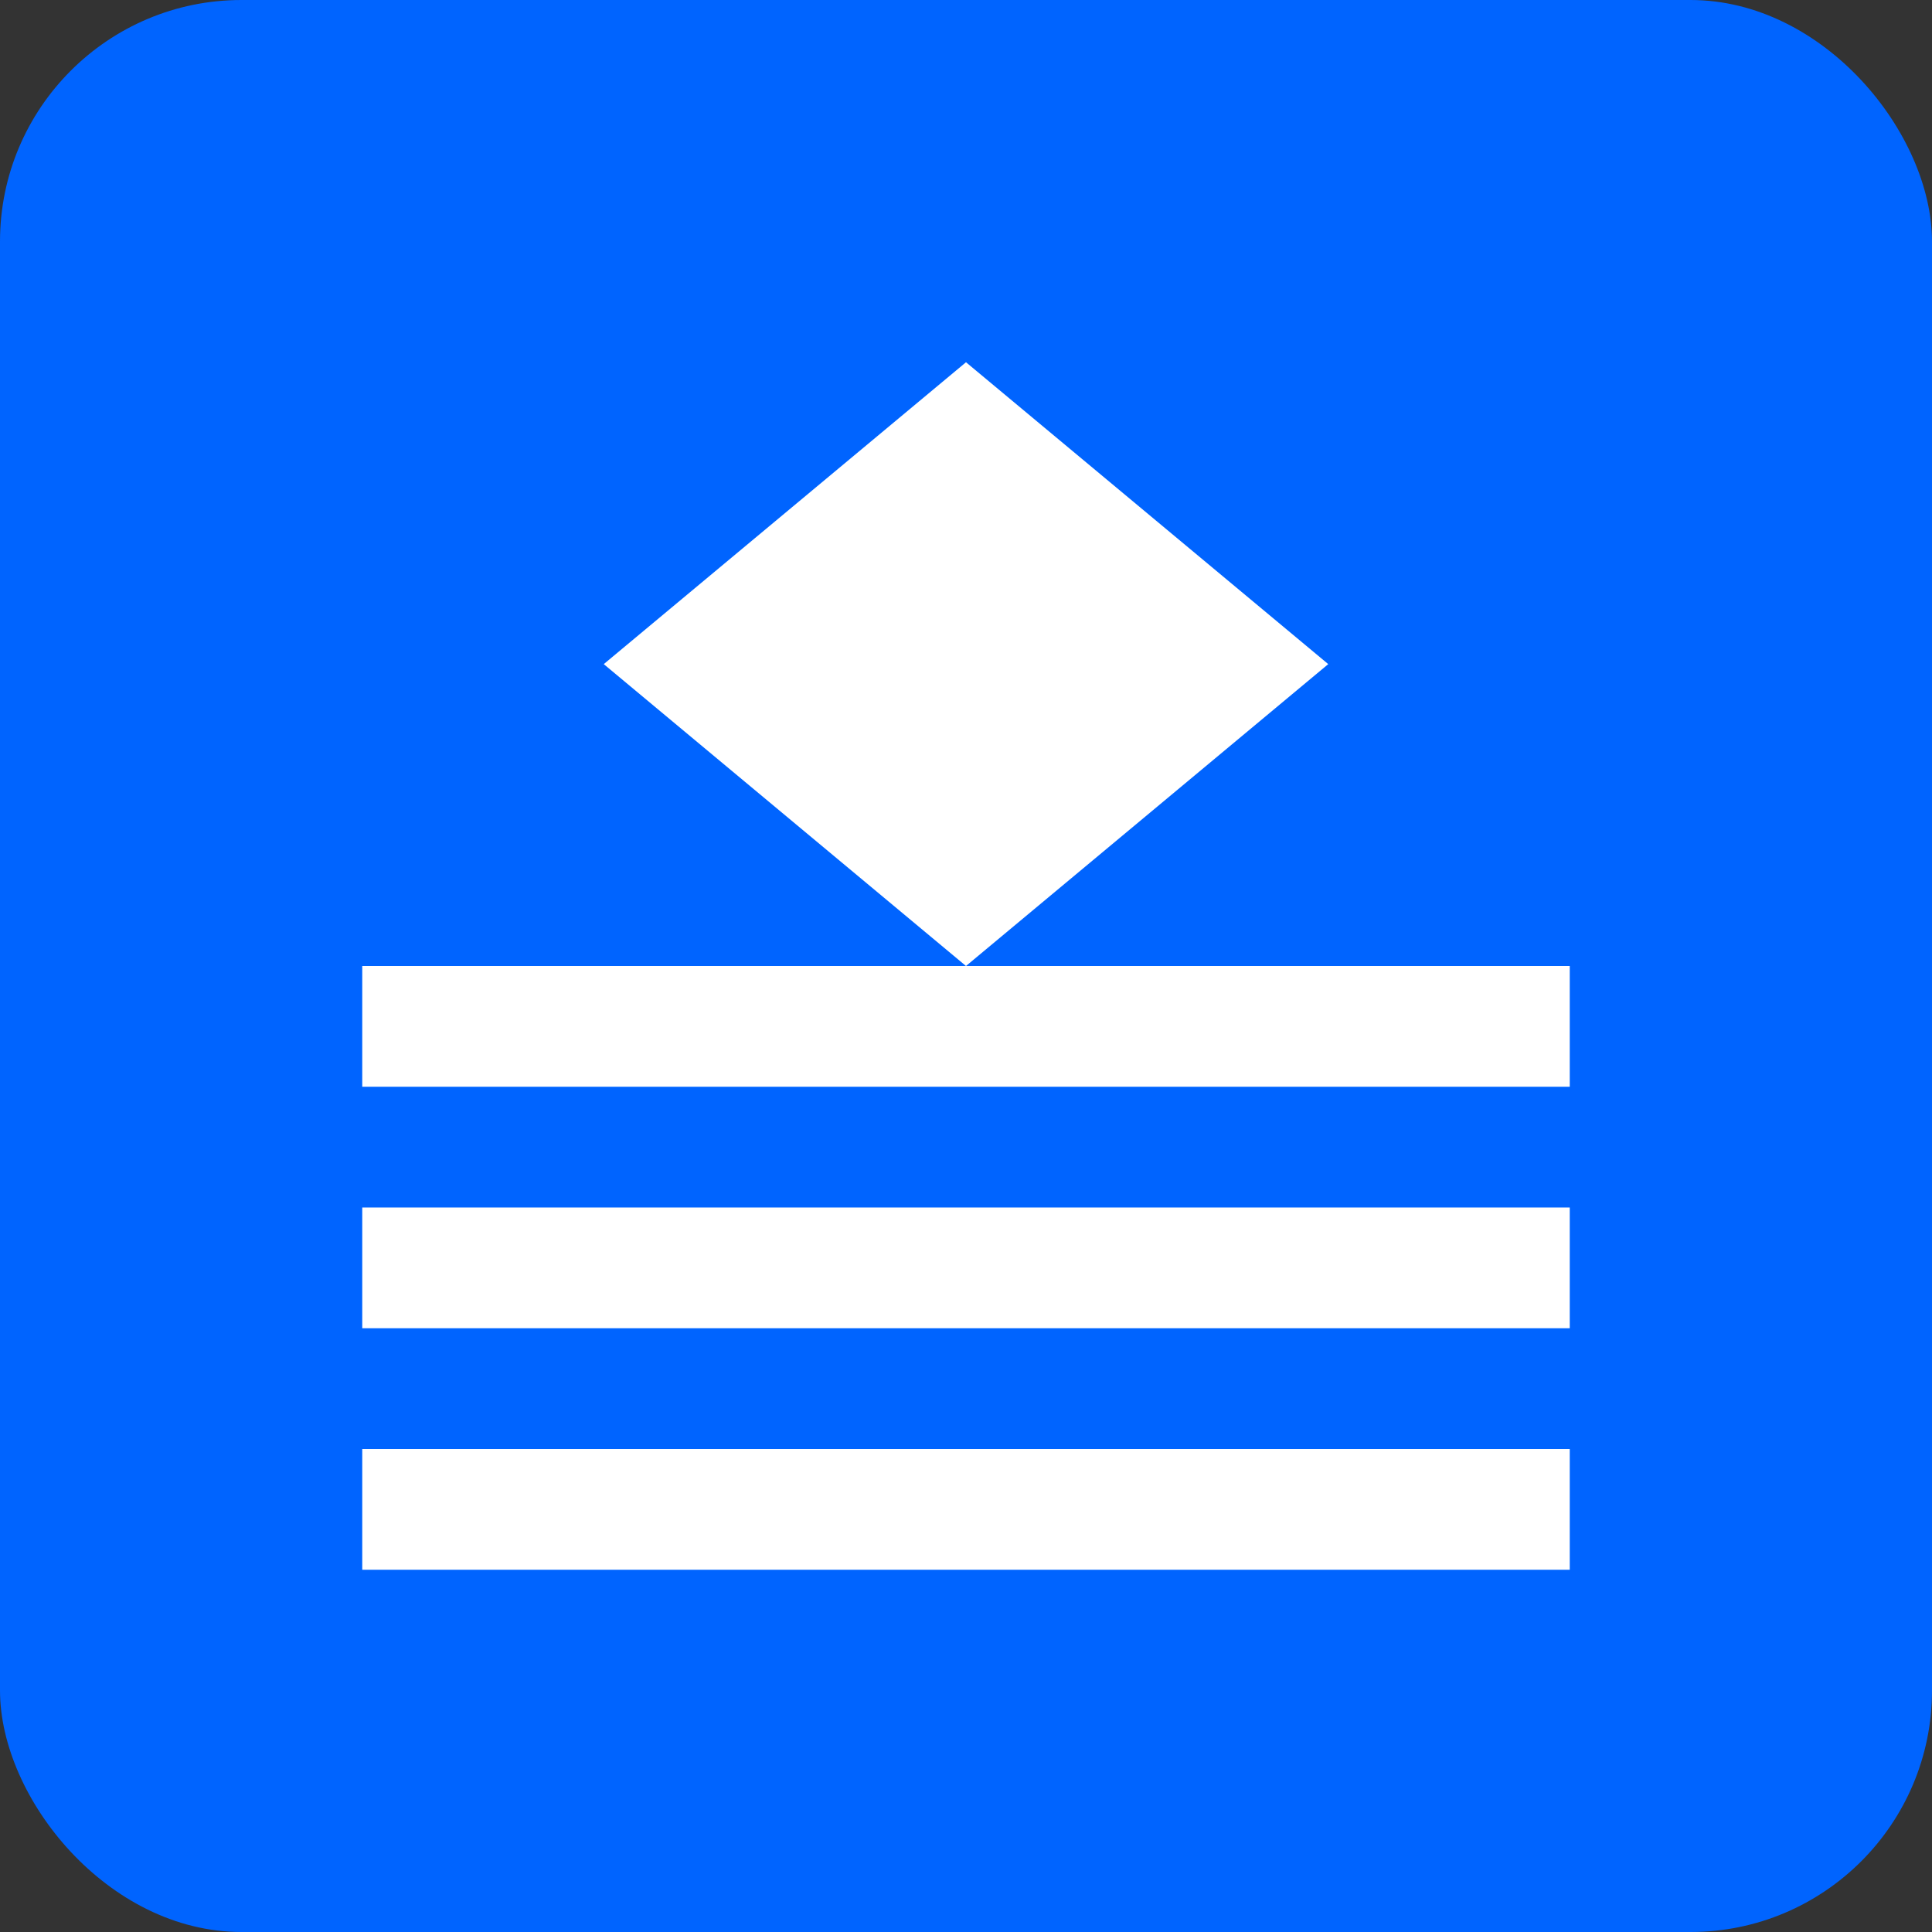 <svg width="32" height="32" viewBox="0 0 32 32" fill="none" xmlns="http://www.w3.org/2000/svg">
  <rect x="0" y="0" width="32" height="32" fill="#333333" stroke="none"/>
  <rect width="32" height="32" rx="4" fill="#0064FF"/>
  <path d="M16 6l6 5-6 5-6-5 6-5z" fill="white"/>
  <path d="M6 16h20v2H6v-2zm0 4h20v2H6v-2zm0 4h20v2H6v-2z" fill="white"/>
</svg>

